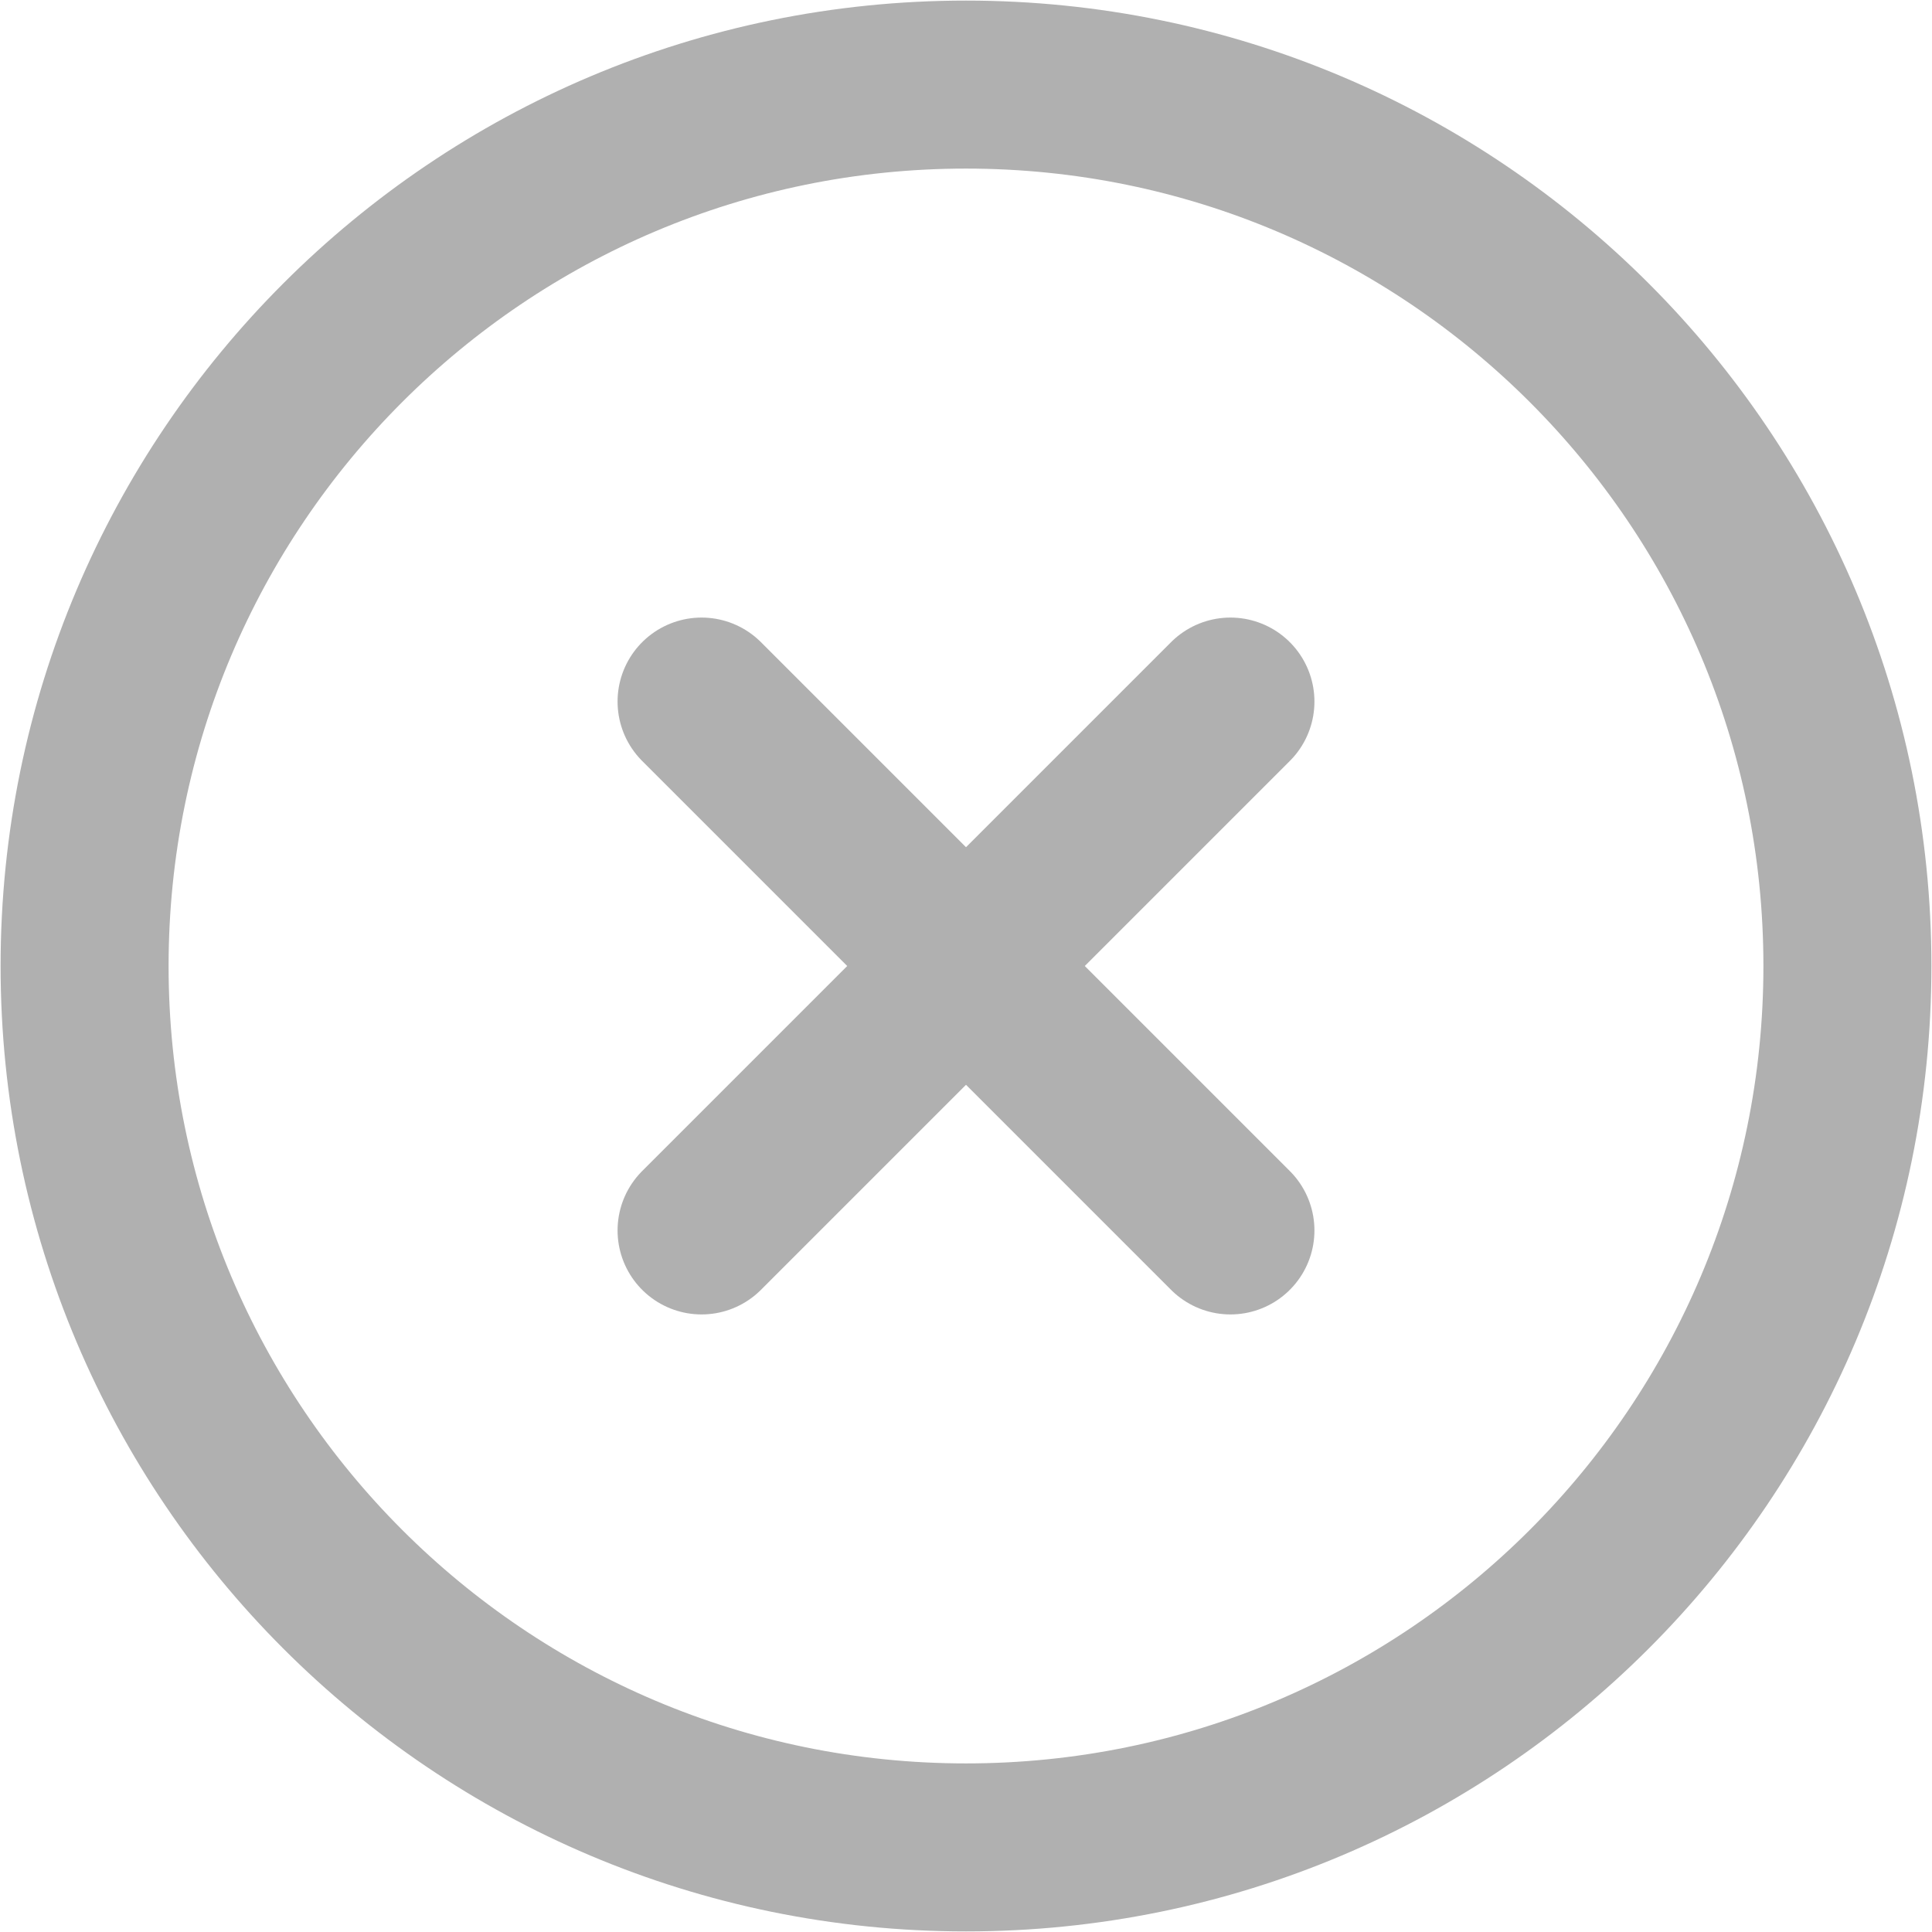 <svg width="23" height="23" viewBox="0 0 23 23" fill="none" xmlns="http://www.w3.org/2000/svg">
<path d="M14.648 8.352L8.352 14.648M8.352 8.352L14.648 14.648M21.993 11.5C21.993 17.295 17.295 21.993 11.5 21.993C5.705 21.993 1.007 17.295 1.007 11.5C1.007 5.705 5.705 1.007 11.5 1.007C17.295 1.007 21.993 5.705 21.993 11.5Z" stroke="#B0B0B0" stroke-width="2" stroke-linecap="round" stroke-linejoin="round"/>
</svg>
